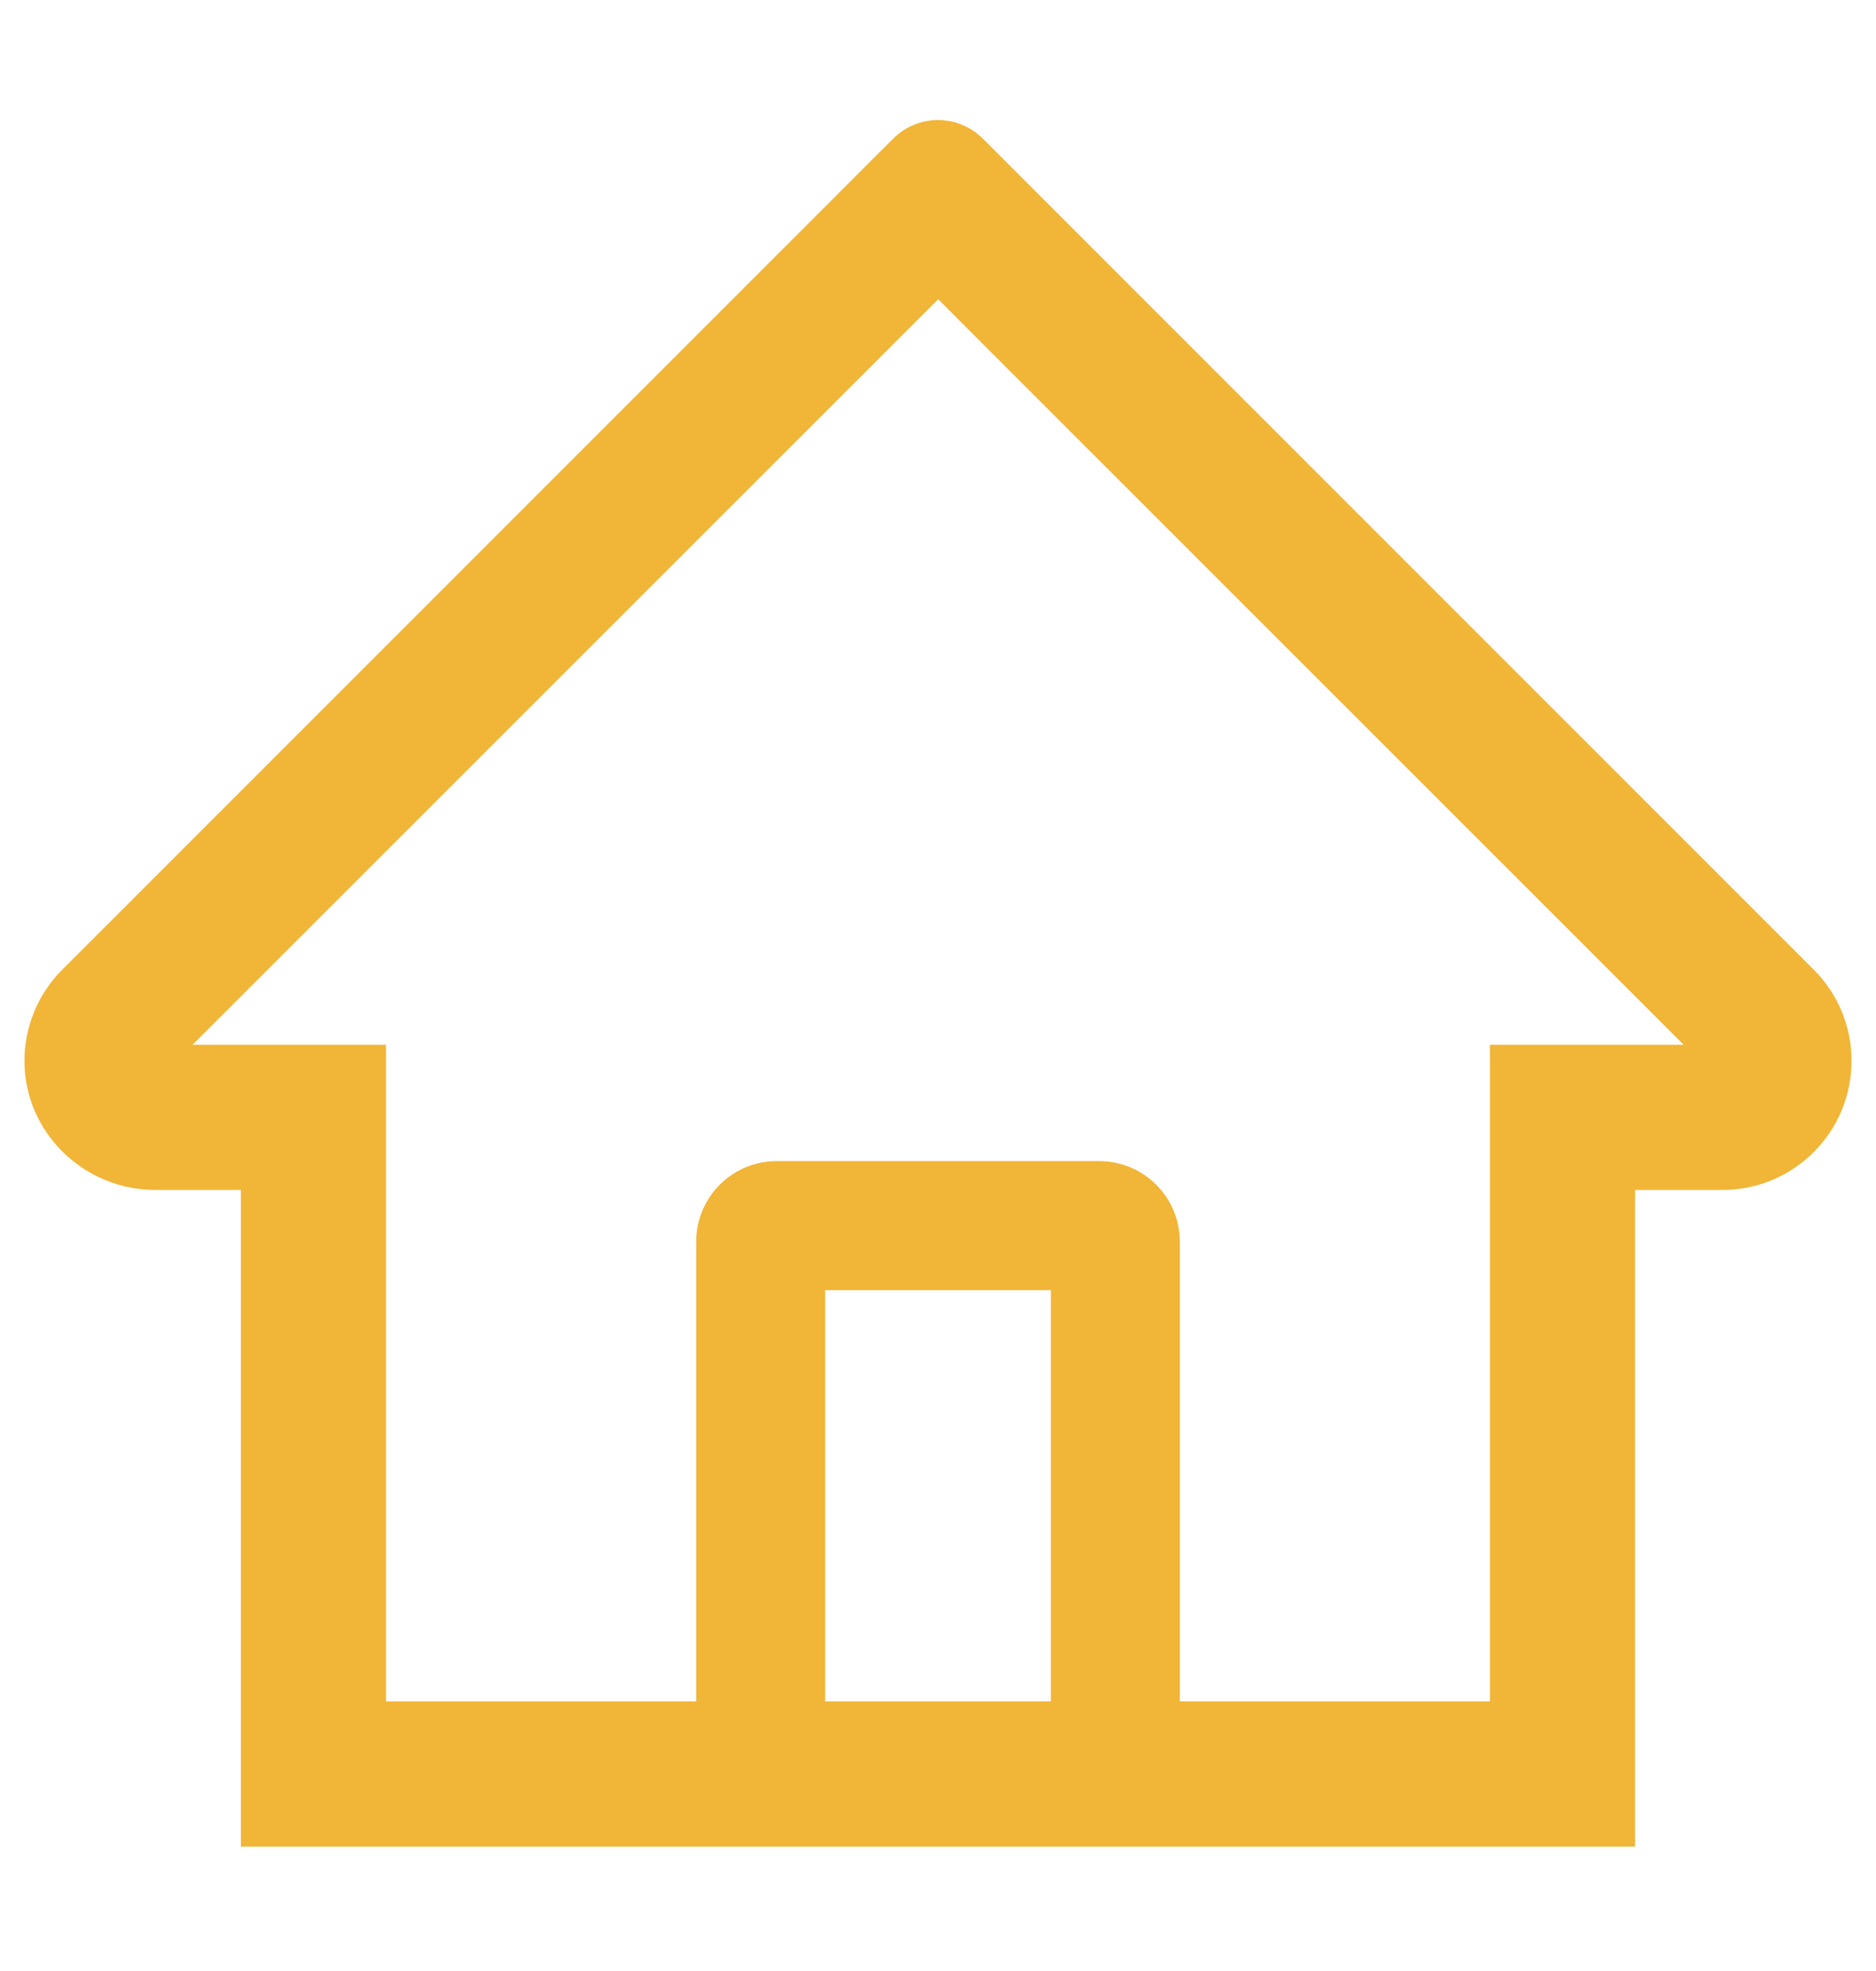 <svg width="20" height="21" viewBox="0 0 20 21" fill="none" xmlns="http://www.w3.org/2000/svg">
<path d="M19.335 10.33L11.033 2.032L10.477 1.476C10.35 1.35 10.178 1.279 10 1.279C9.821 1.279 9.65 1.35 9.523 1.476L0.665 10.33C0.535 10.459 0.432 10.613 0.363 10.783C0.293 10.953 0.259 11.135 0.261 11.318C0.269 12.074 0.899 12.678 1.655 12.678H2.568V19.675H17.431V12.678H18.364C18.731 12.678 19.077 12.534 19.337 12.274C19.465 12.146 19.566 11.995 19.635 11.828C19.704 11.661 19.739 11.482 19.739 11.301C19.739 10.935 19.595 10.59 19.335 10.33ZM11.203 18.128H8.797V13.746H11.203V18.128ZM15.884 11.131V18.128H12.578V13.23C12.578 12.755 12.193 12.371 11.718 12.371H8.281C7.806 12.371 7.422 12.755 7.422 13.23V18.128H4.115V11.131H2.053L10.002 3.188L10.498 3.685L17.949 11.131H15.884Z" fill="#F1B537"/>
</svg>
